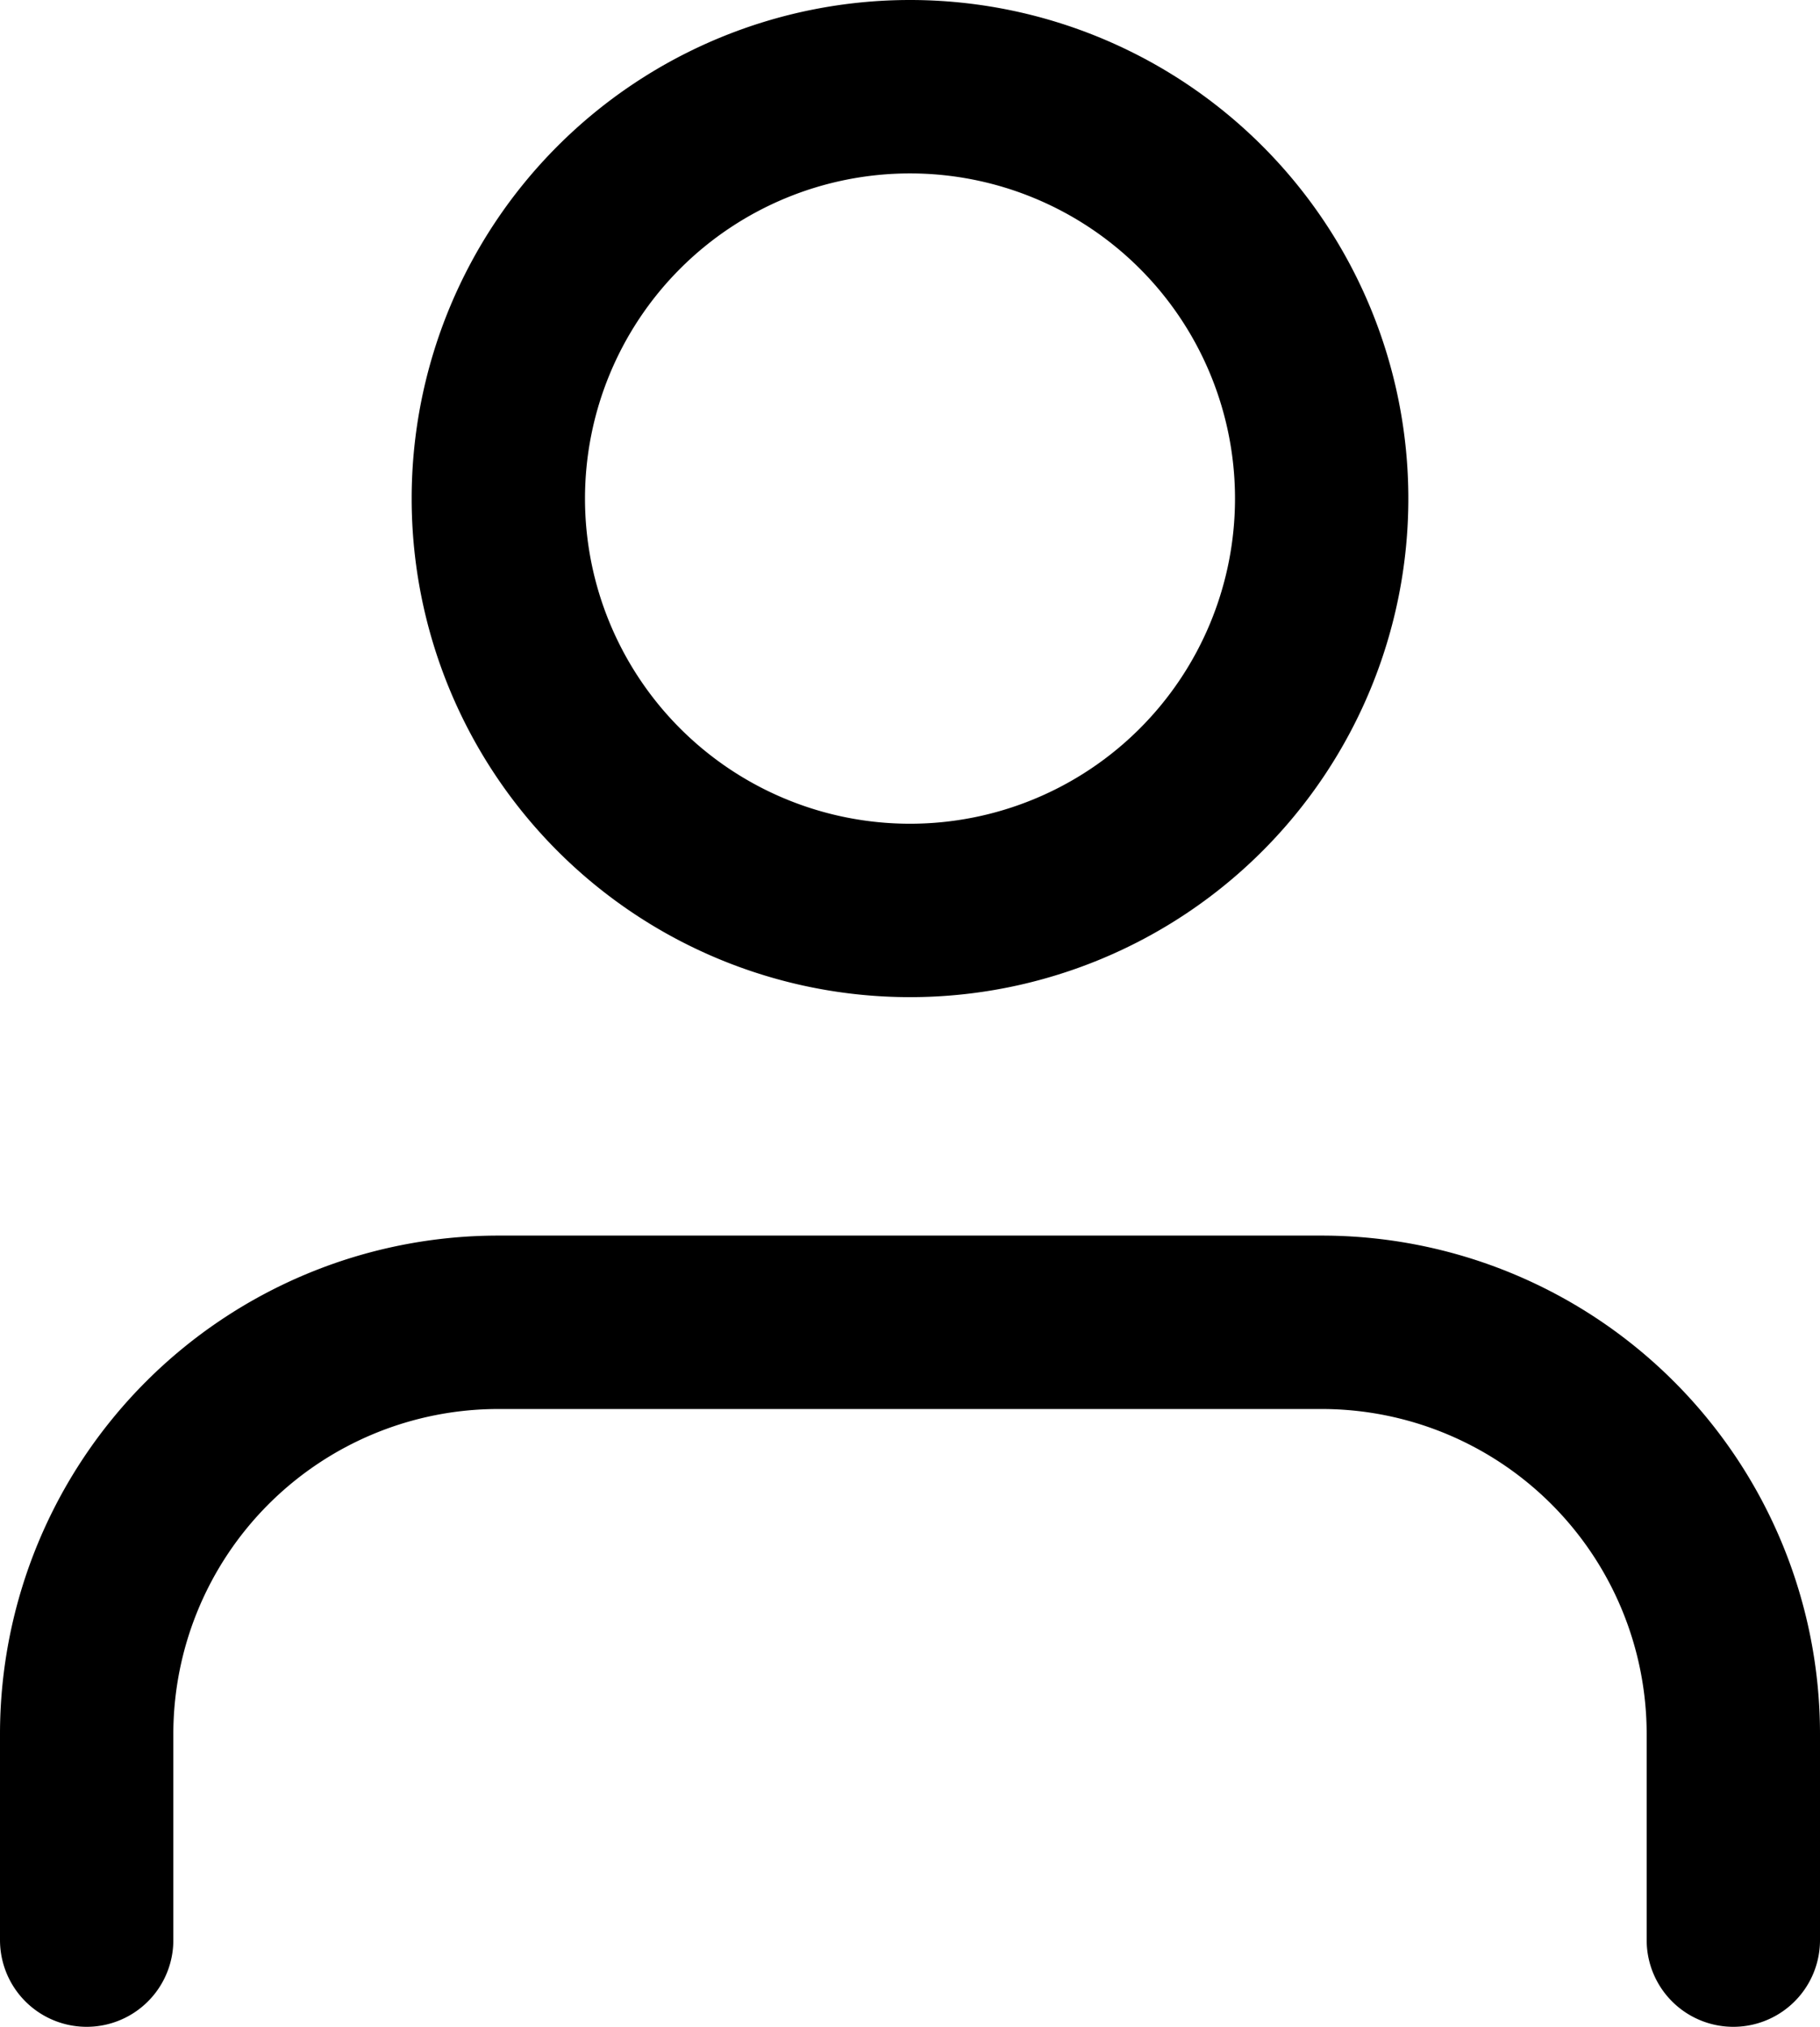 <svg xmlns="http://www.w3.org/2000/svg" width="21" height="23.375" viewBox="0 0 21 23.375">
  <g id="Icon_feather-user" data-name="Icon feather-user" transform="translate(-5 -3.5)">
    <path id="Path_4" data-name="Path 4" d="M25,29.625V27.25a4.75,4.75,0,0,0-4.75-4.75h-9.5A4.75,4.75,0,0,0,6,27.25v2.375" transform="translate(0 -3.75)" fill="none" stroke="#000" stroke-linecap="round" stroke-linejoin="round" stroke-width="2"/>
    <path id="Path_5" data-name="Path 5" d="M21.5,9.25A4.75,4.75,0,1,1,16.75,4.5,4.75,4.75,0,0,1,21.5,9.25Z" transform="translate(-1.25 0)" fill="none" stroke="#000" stroke-linecap="round" stroke-linejoin="round" stroke-width="2"/>
  </g>
</svg>
